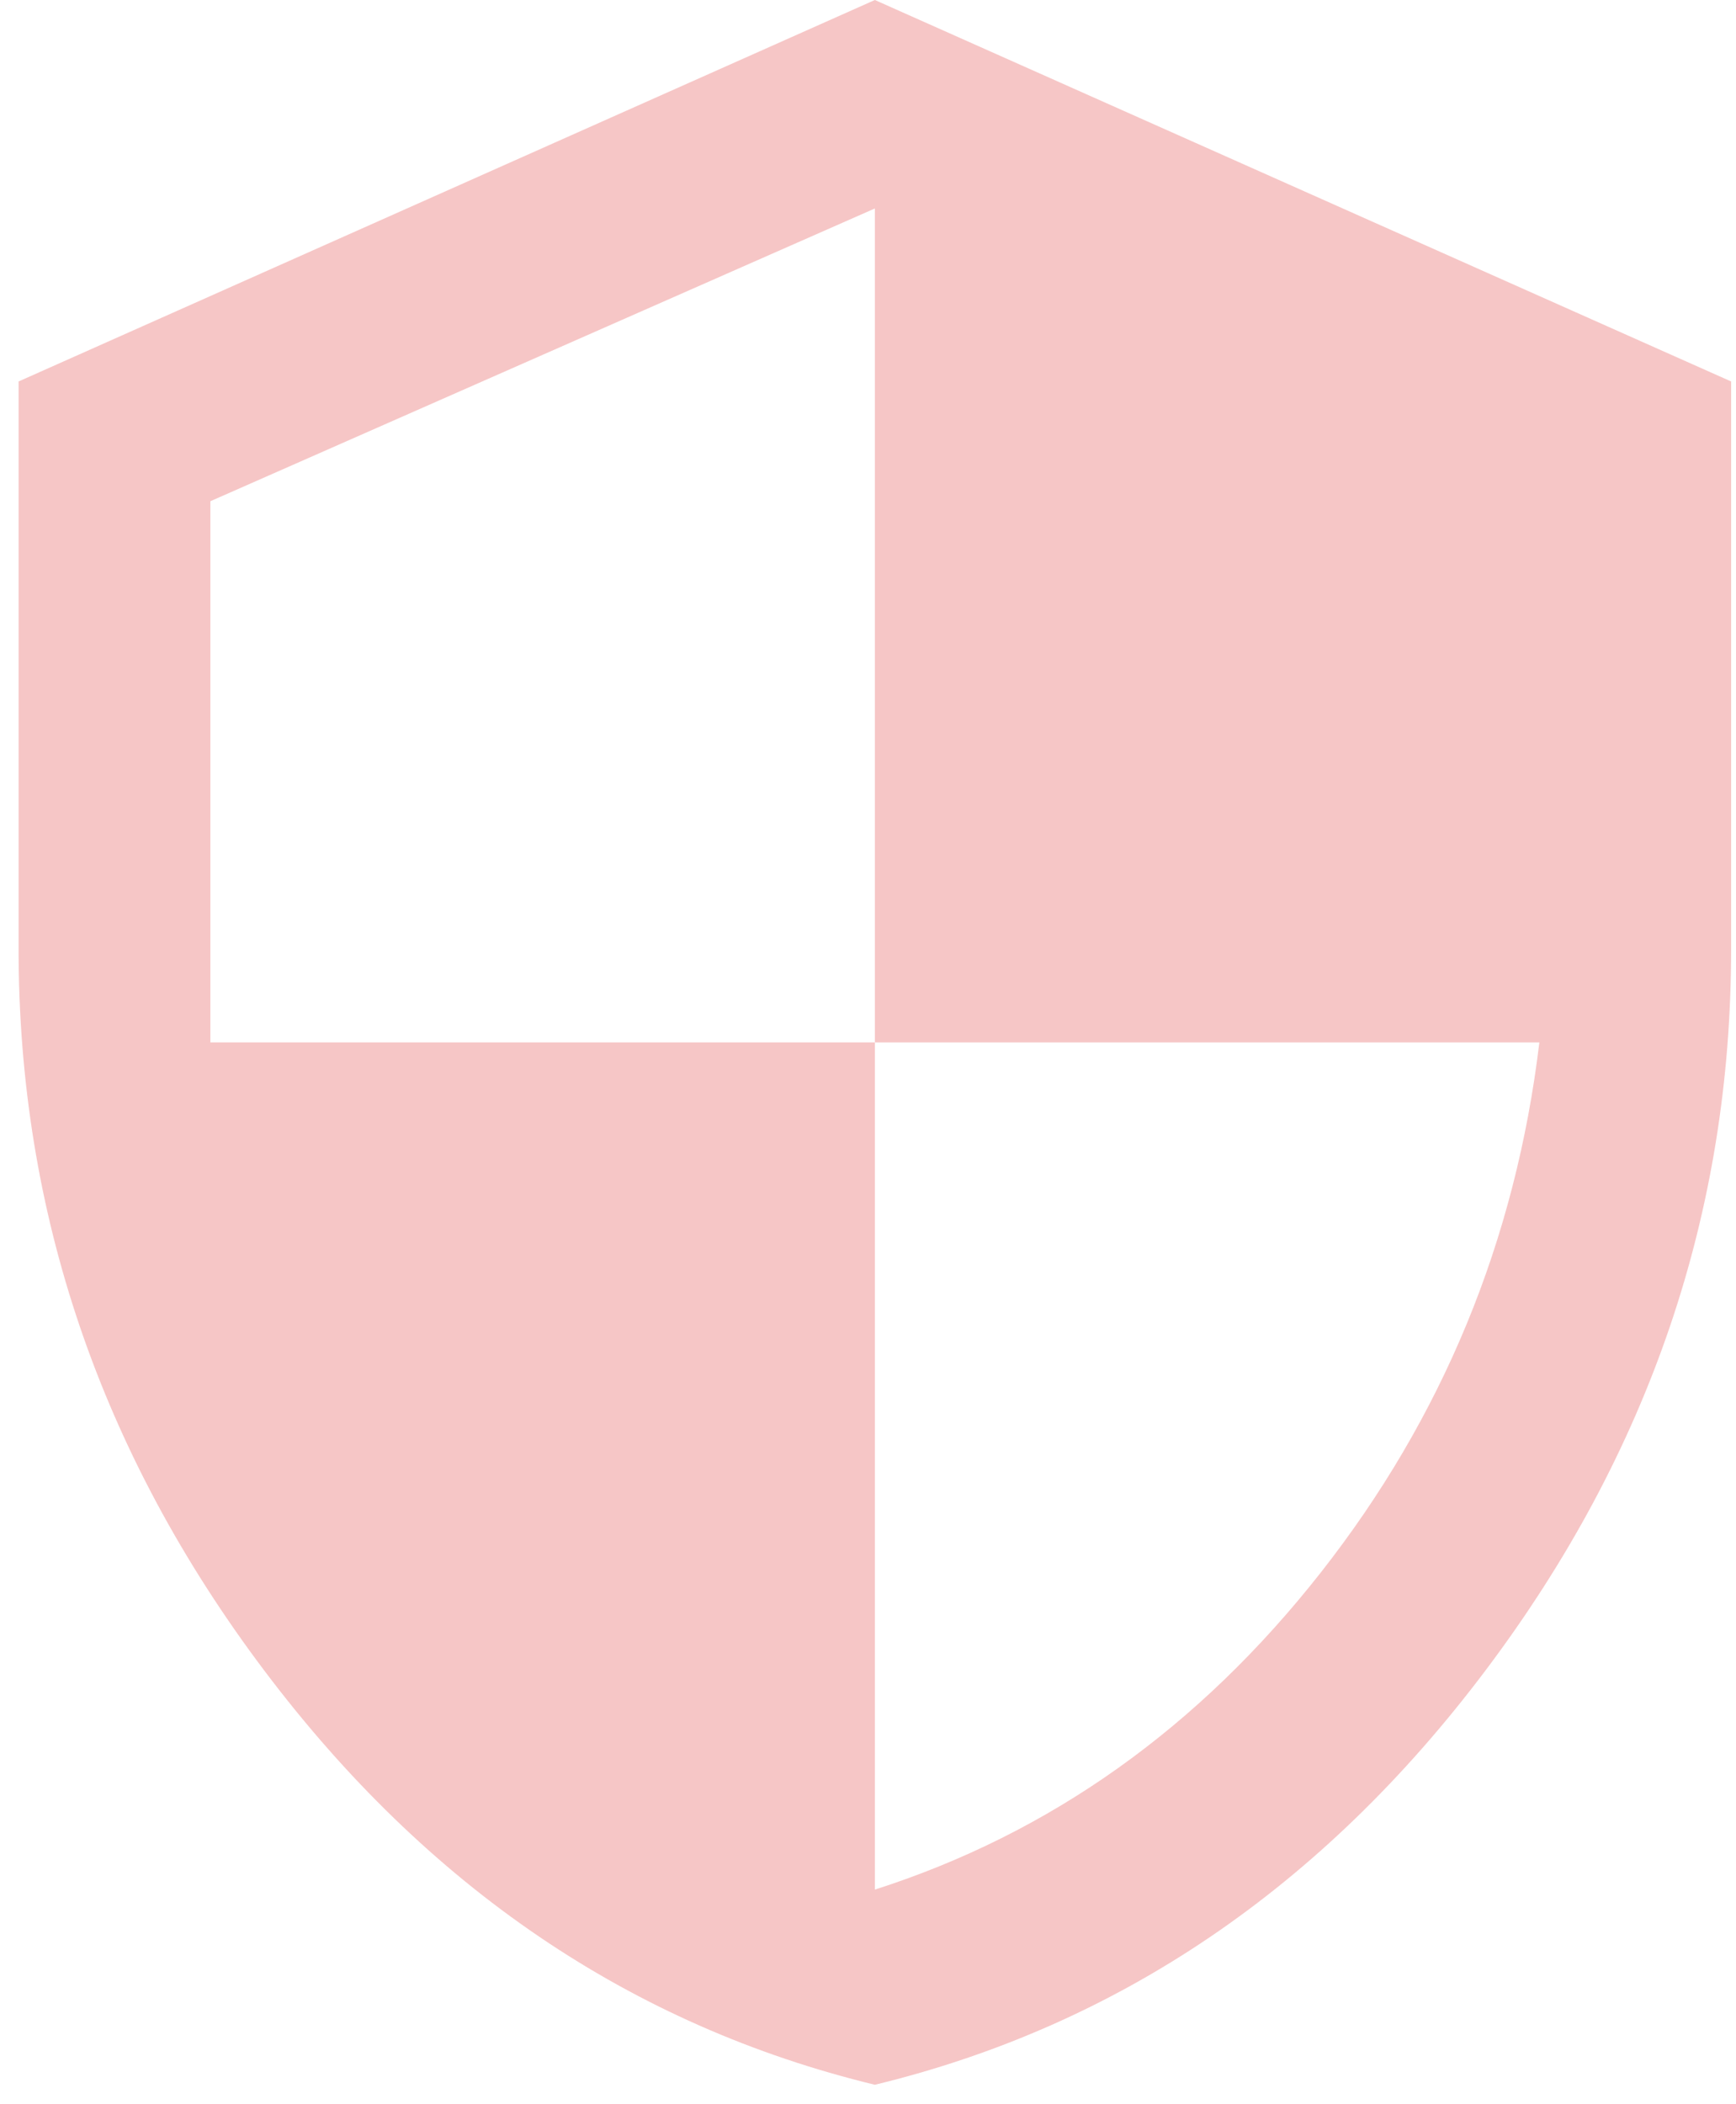 <svg width="85" height="103" viewBox="0 0 85 103" fill="none" xmlns="http://www.w3.org/2000/svg">
<g clip-path="url(#clip0_4_125)">
<path d="M42.836 0L84.761 18.672V46.463C84.761 59.345 80.758 71.106 72.751 81.744C64.745 92.383 54.773 99.15 42.836 102.045C30.899 99.15 20.927 92.383 12.92 81.744C4.914 71.106 0.91 59.345 0.91 46.463V18.672L42.836 0ZM42.836 51.022V92.492C51.425 89.742 58.703 84.567 64.672 76.968C70.641 69.369 74.207 60.72 75.372 51.022H42.836ZM42.836 51.022V10.204L10.3 24.534V51.022H42.836Z" fill="#F6C6C6"/>
</g>
<defs>
<clipPath id="clip0_4_125">
<rect width="83.851" height="102.045" fill="white" transform="translate(0.91)"/>
</clipPath>
</defs>
</svg>
